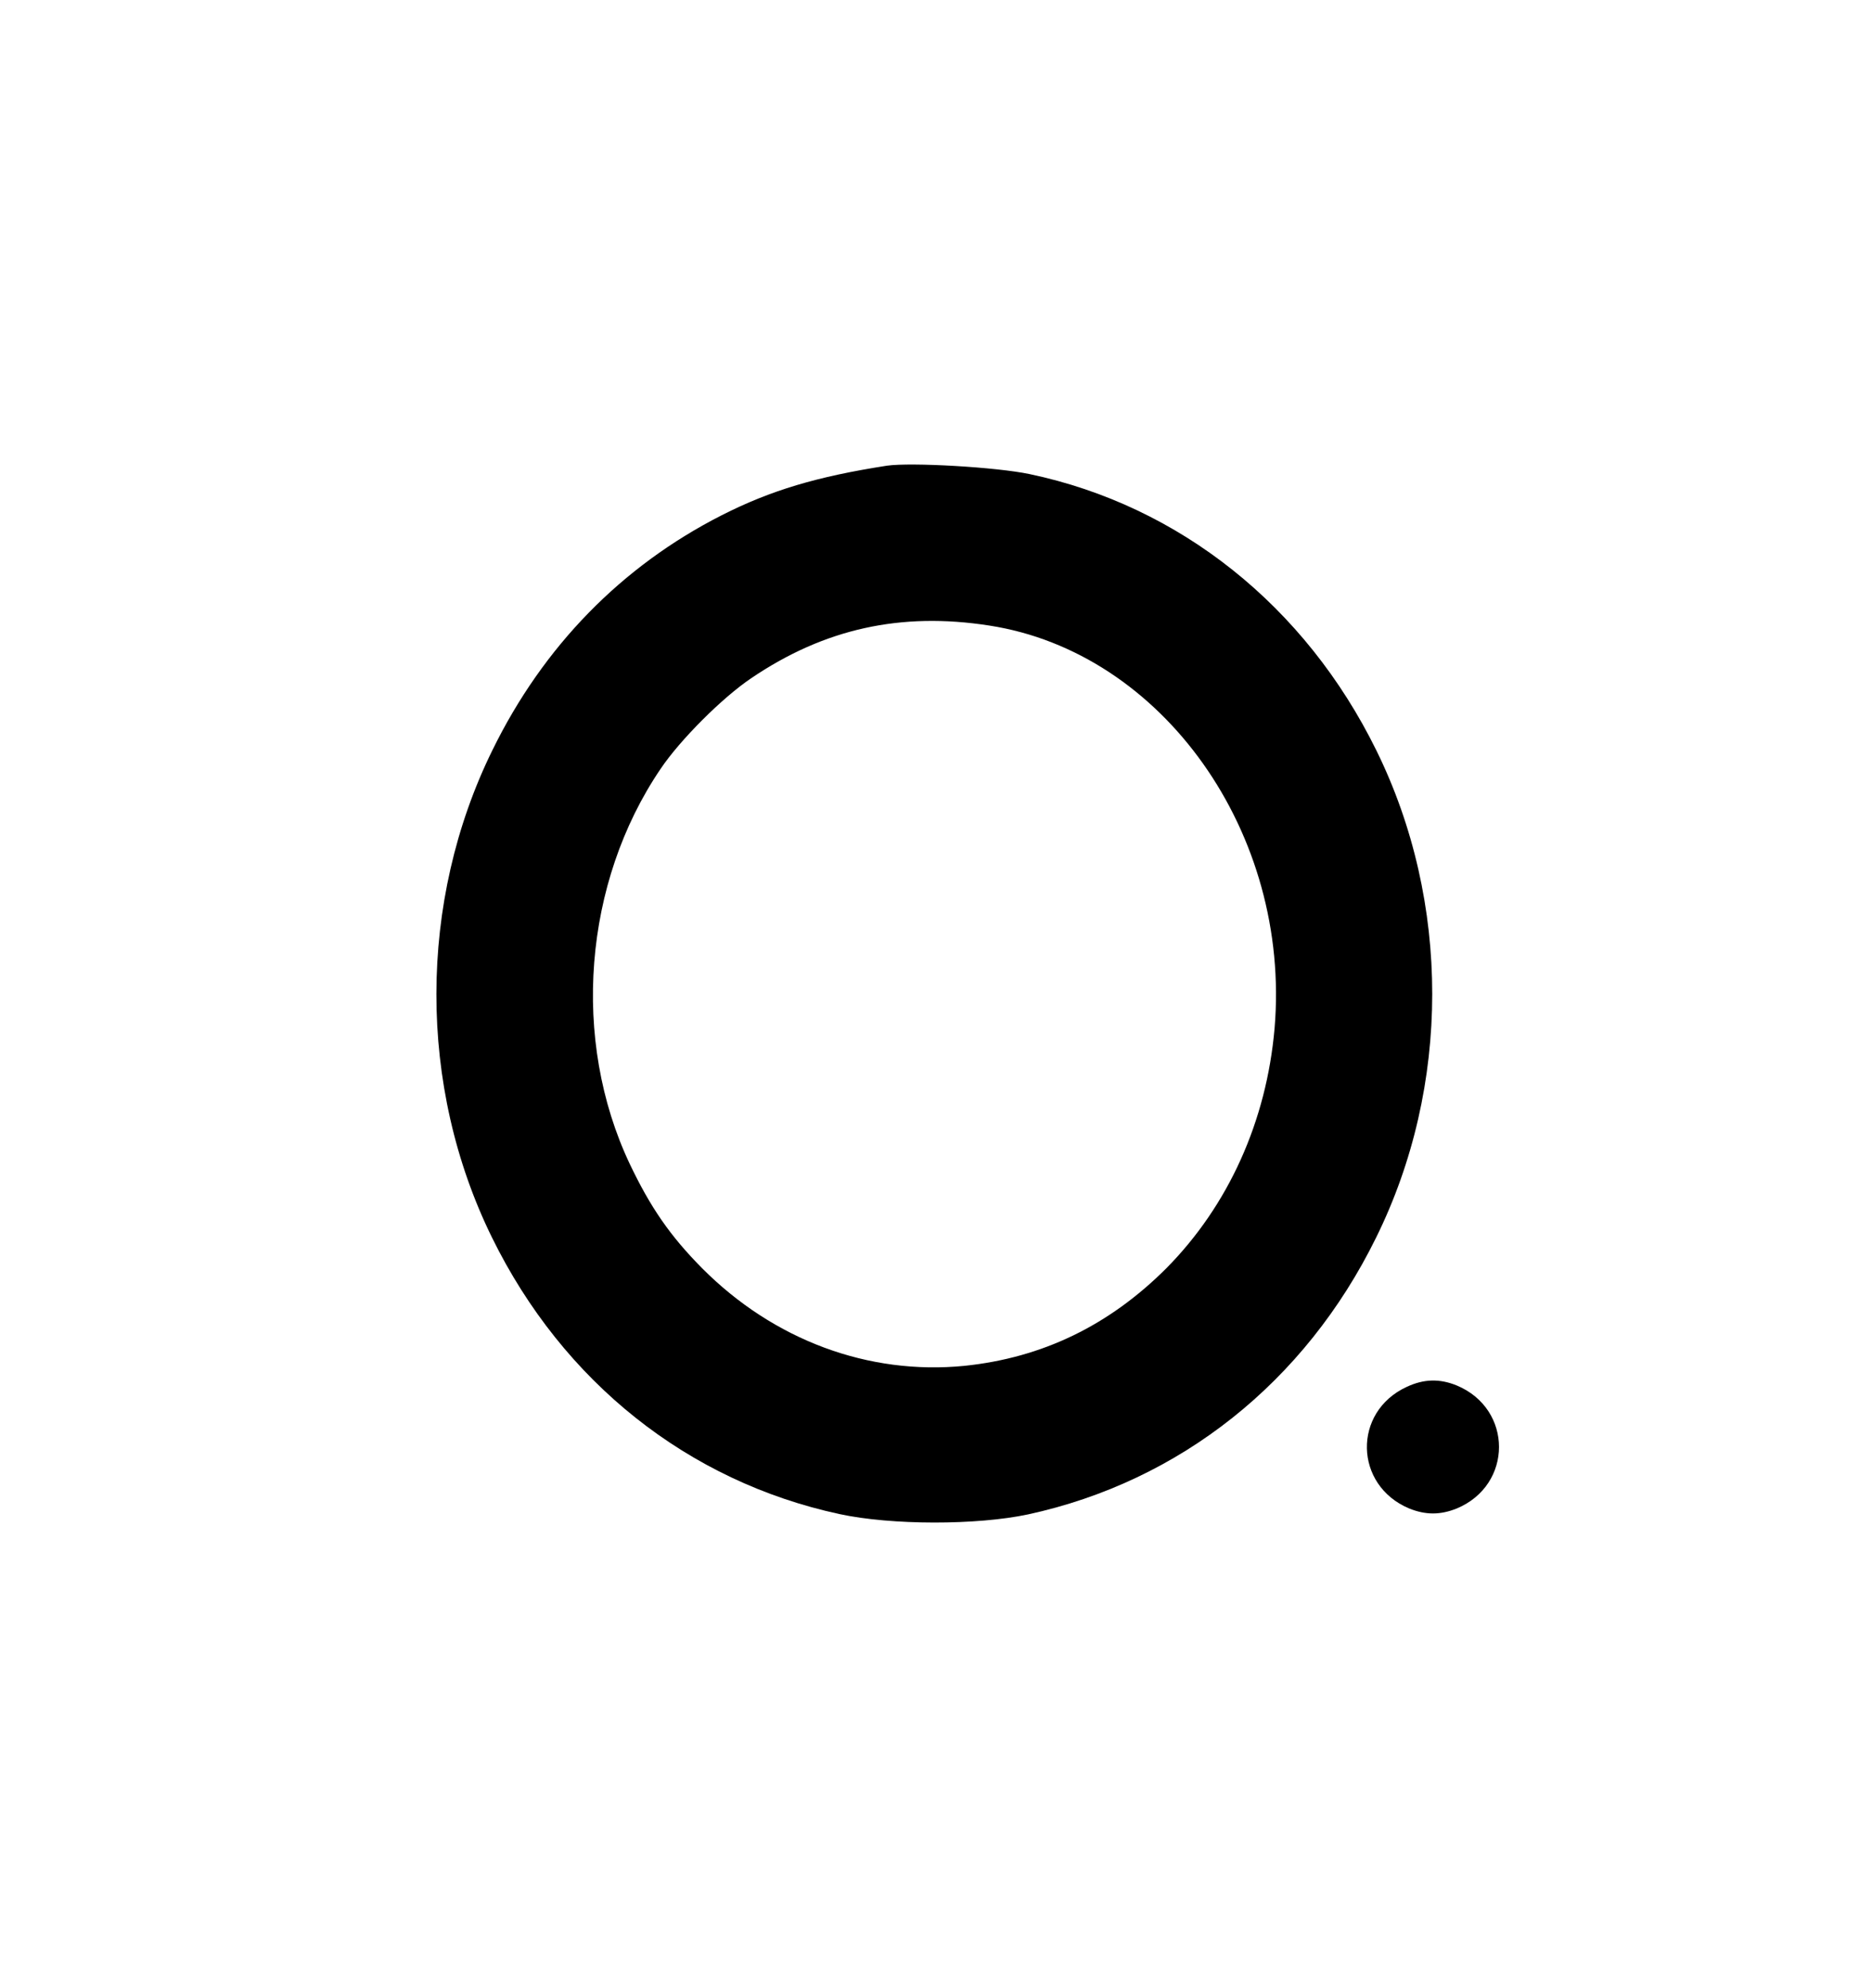 <?xml version="1.0" standalone="no"?>
<!DOCTYPE svg PUBLIC "-//W3C//DTD SVG 20010904//EN"
 "http://www.w3.org/TR/2001/REC-SVG-20010904/DTD/svg10.dtd">
<svg version="1.0" xmlns="http://www.w3.org/2000/svg"
 width="533pt" height="566pt" viewBox="0 0 533 566"
 preserveAspectRatio="xMidYMid meet">

<g transform="translate(0,566) scale(0.1,-0.1)"
fill="#000000" stroke="none">
<path d="M2525 4334 c-199 -31 -330 -70 -470 -141 -285 -145 -508 -373 -653
-669 -212 -431 -213 -957 -1 -1388 202 -411 558 -694 989 -787 148 -32 391
-32 537 -1 433 94 789 377 991 788 213 431 213 956 1 1387 -202 411 -560 697
-987 787 -94 20 -338 34 -407 24z m291 -455 c495 -76 860 -592 813 -1147 -23
-264 -131 -504 -308 -683 -163 -163 -353 -255 -575 -278 -273 -27 -543 73
-747 278 -91 92 -147 173 -206 297 -167 353 -132 801 88 1125 55 82 176 203
258 258 208 141 426 189 677 150z"/>
<path d="M4005 1711 c-154 -71 -150 -280 7 -346 47 -19 89 -19 136 0 160 67
160 283 0 350 -49 20 -94 19 -143 -4z"/>
</g>
</svg>
